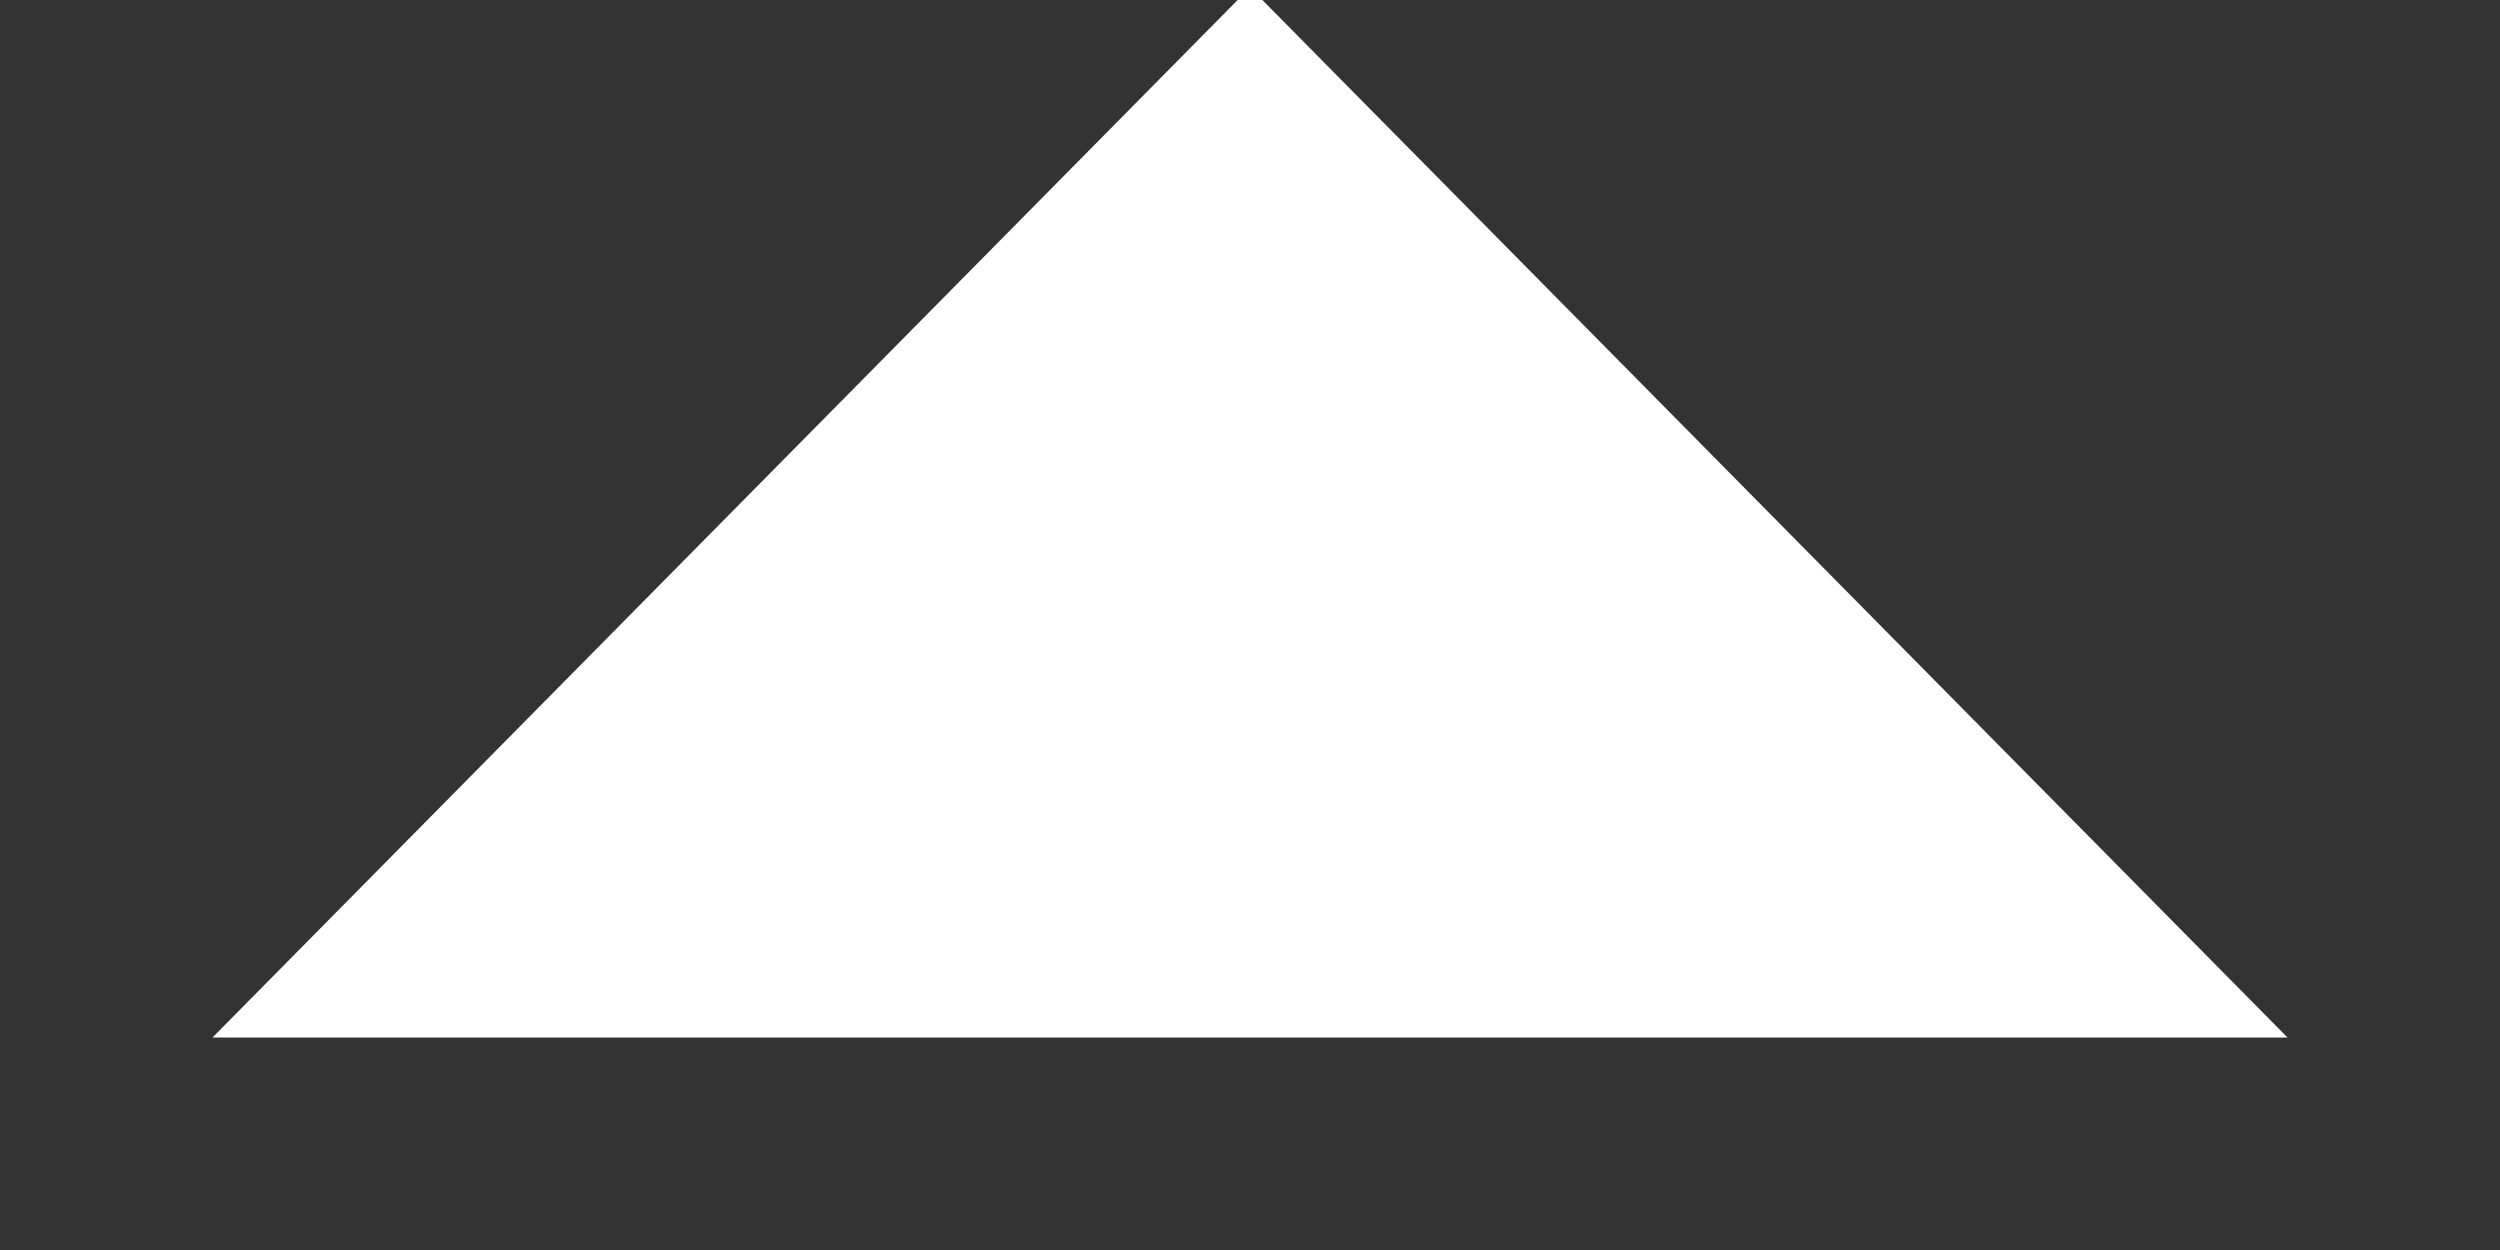 <?xml version="1.0" encoding="UTF-8"?>
<svg width="8px" height="4px" viewBox="0 0 8 4" version="1.1" xmlns="http://www.w3.org/2000/svg" xmlns:xlink="http://www.w3.org/1999/xlink">
    <rect x="0" y="0" width="8" height="4" fill="#333333" stroke="none"/>
    <!-- Generator: Sketch 52.3 (67297) - http://www.bohemiancoding.com/sketch -->
    <title>triangle-up</title>
    <desc>Created with Sketch.</desc>
    <g id="Page-1" stroke="none" stroke-width="1" fill="none" fill-rule="evenodd">
        <g id="Document-libraries---5" transform="translate(-605, -978)" fill="#FFFFFF" fill-rule="nonzero">
            <g id="Group-2" transform="translate(518, 954)">
                <g id="Icons-/-Page-/-Up-/-Normal--Copy" transform="translate(87, 23)">
                    <path d="M4,4.32 L7.32,0.96 L0.68,0.96 L4,4.32 Z" id="arrow_drop_down_circle---material" transform="translate(4, 2.64) scale(1, -1) translate(-4, -2.64) "></path>
                </g>
            </g>
        </g>
    </g>
</svg>